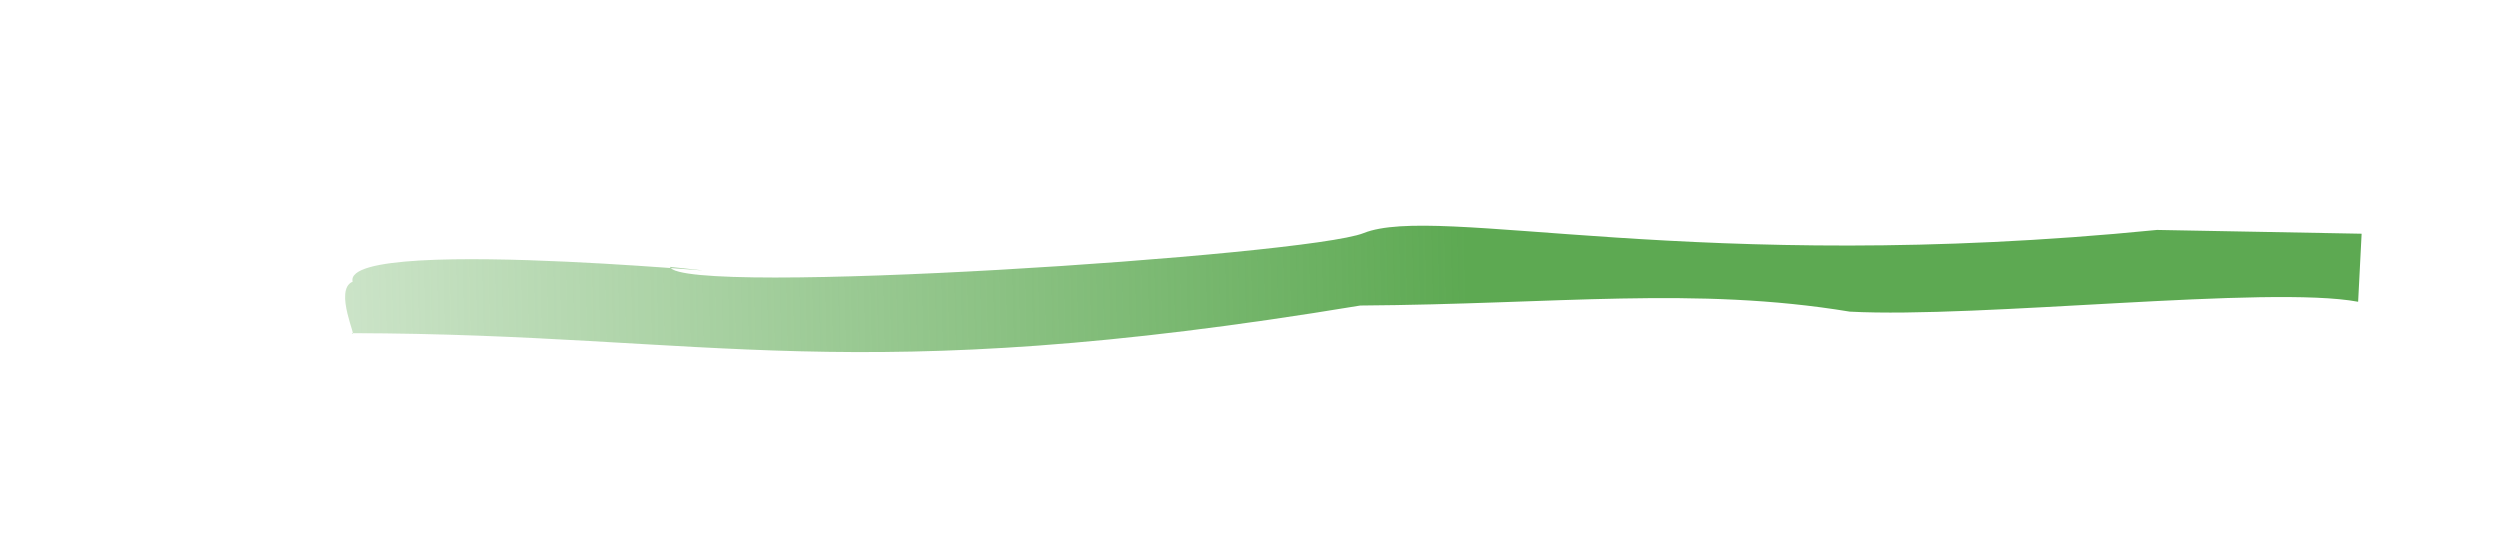 <?xml version="1.0" encoding="UTF-8" standalone="no"?>
<svg
   xmlns:dc="http://purl.org/dc/elements/1.1/"
   xmlns:cc="http://creativecommons.org/ns#"
   xmlns:rdf="http://www.w3.org/1999/02/22-rdf-syntax-ns#"
   xmlns:svg="http://www.w3.org/2000/svg"
   xmlns="http://www.w3.org/2000/svg"
   xmlns:xlink="http://www.w3.org/1999/xlink"
   xmlns:sodipodi="http://sodipodi.sourceforge.net/DTD/sodipodi-0.dtd"
   xmlns:inkscape="http://www.inkscape.org/namespaces/inkscape"
   inkscape:version="1.0 (4035a4fb49, 2020-05-01)"
   sodipodi:docname="palettedroite (4).svg"
   id="svg8"
   preserveAspectRatio="xMidYMid meet"
   viewBox="0 0 215 48"
   height="48pt"
   width="215pt"
   version="1.0">
  <defs
     id="defs12">
    <linearGradient
       id="linearGradient841"
       inkscape:collect="always">
      <stop
         id="stop837"
         offset="0"
         style="stop-color:#5da952;stop-opacity:1" />
      <stop
         id="stop839"
         offset="1"
         style="stop-color:#5da952;stop-opacity:0.199" />
    </linearGradient>
    <linearGradient
       gradientUnits="userSpaceOnUse"
       y2="217.378"
       x2="127.809"
       y1="243.64"
       x1="1262.337"
       id="linearGradient843"
       xlink:href="#linearGradient841"
       inkscape:collect="always" />
  </defs>
  <sodipodi:namedview
     inkscape:current-layer="svg8"
     inkscape:window-maximized="1"
     inkscape:window-y="-8"
     inkscape:window-x="-8"
     inkscape:cy="32"
     inkscape:cx="138.20193"
     inkscape:zoom="4.2837209"
     showgrid="false"
     id="namedview10"
     inkscape:window-height="1027"
     inkscape:window-width="1920"
     inkscape:pageshadow="2"
     inkscape:pageopacity="0"
     guidetolerance="10"
     gridtolerance="10"
     objecttolerance="10"
     borderopacity="1"
     bordercolor="#666666"
     pagecolor="#ffffff" />
  <g
     style="fill:#5da952;fill-opacity:1"
     id="g6"
     stroke="none"
     fill="#000000"
     transform="matrix(0.1,0,0,-0.1,0,48)">
    <path
       sodipodi:nodetypes="sccccccccs"
       style="fill:url(#linearGradient843);fill-opacity:1"
       id="path4"
       d="M 1172.614,279.505 C 1124.269,260.121 585.632,224.482 576.124,250.495 713.155,236.061 293.131,281.017 303.249,237.744 c -16.745,-7.064 5.041,-50.965 -0.757,-44.265 309.966,-0.613 429.088,-48.88 867.378,23.767 169.49,1.167 287.907,16.64 420.928,-5.252 111.885,-5.923 360.489,22.826 437.202,8.492 l 3,58.515 -175.972,3.252 c -395.969,-39.333 -618.565,22.852 -682.414,-2.748 z" />
  </g>
</svg>
